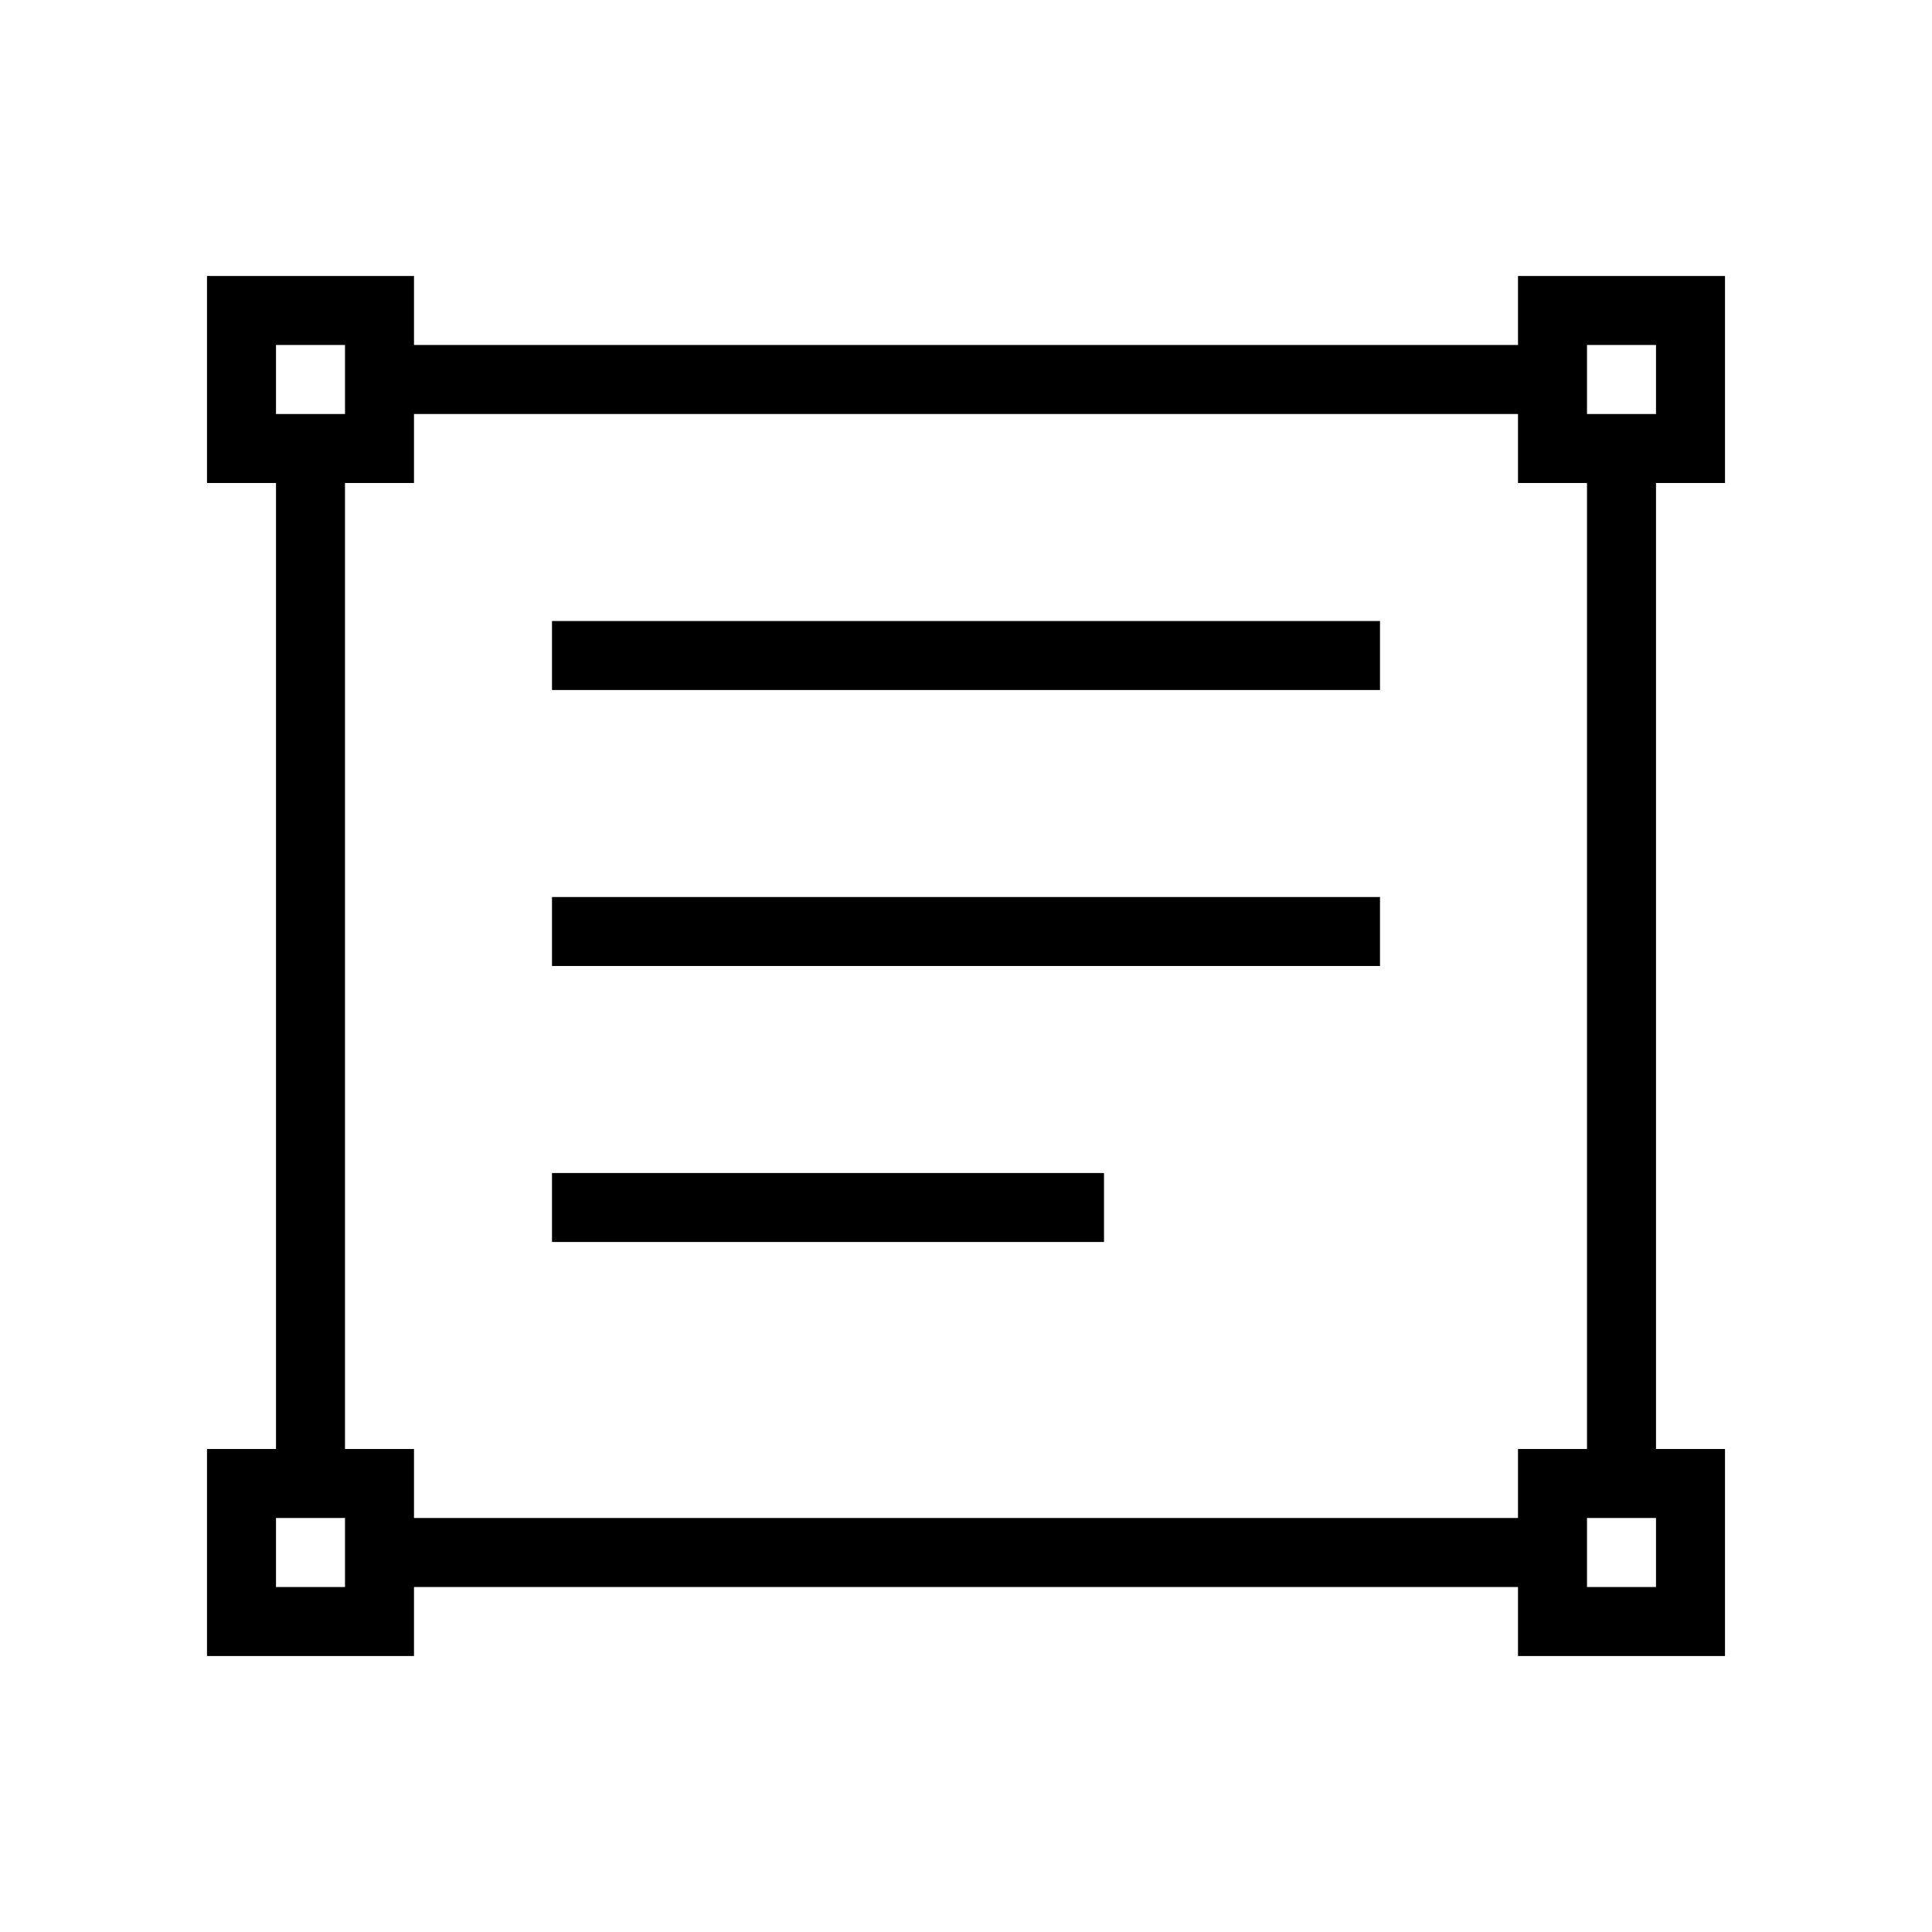<svg xmlns="http://www.w3.org/2000/svg" width="28" height="28" fill="none"><path fill="#000" d="M8 13h12v1H8zm0 4h8v1H8zm0-8h12v1H8z"/><path fill="#000" fill-rule="evenodd" d="M3 7h1v14H3v3h3v-1h16v1h3v-3h-1V7h1V4h-3v1H6V4H3zm2 0h1V6h16v1h1v14h-1v1H6v-1H5zM4 5h1v1H4zm1 17H4v1h1zM24 5h-1v1h1zm0 17h-1v1h1z" clip-rule="evenodd"/></svg>